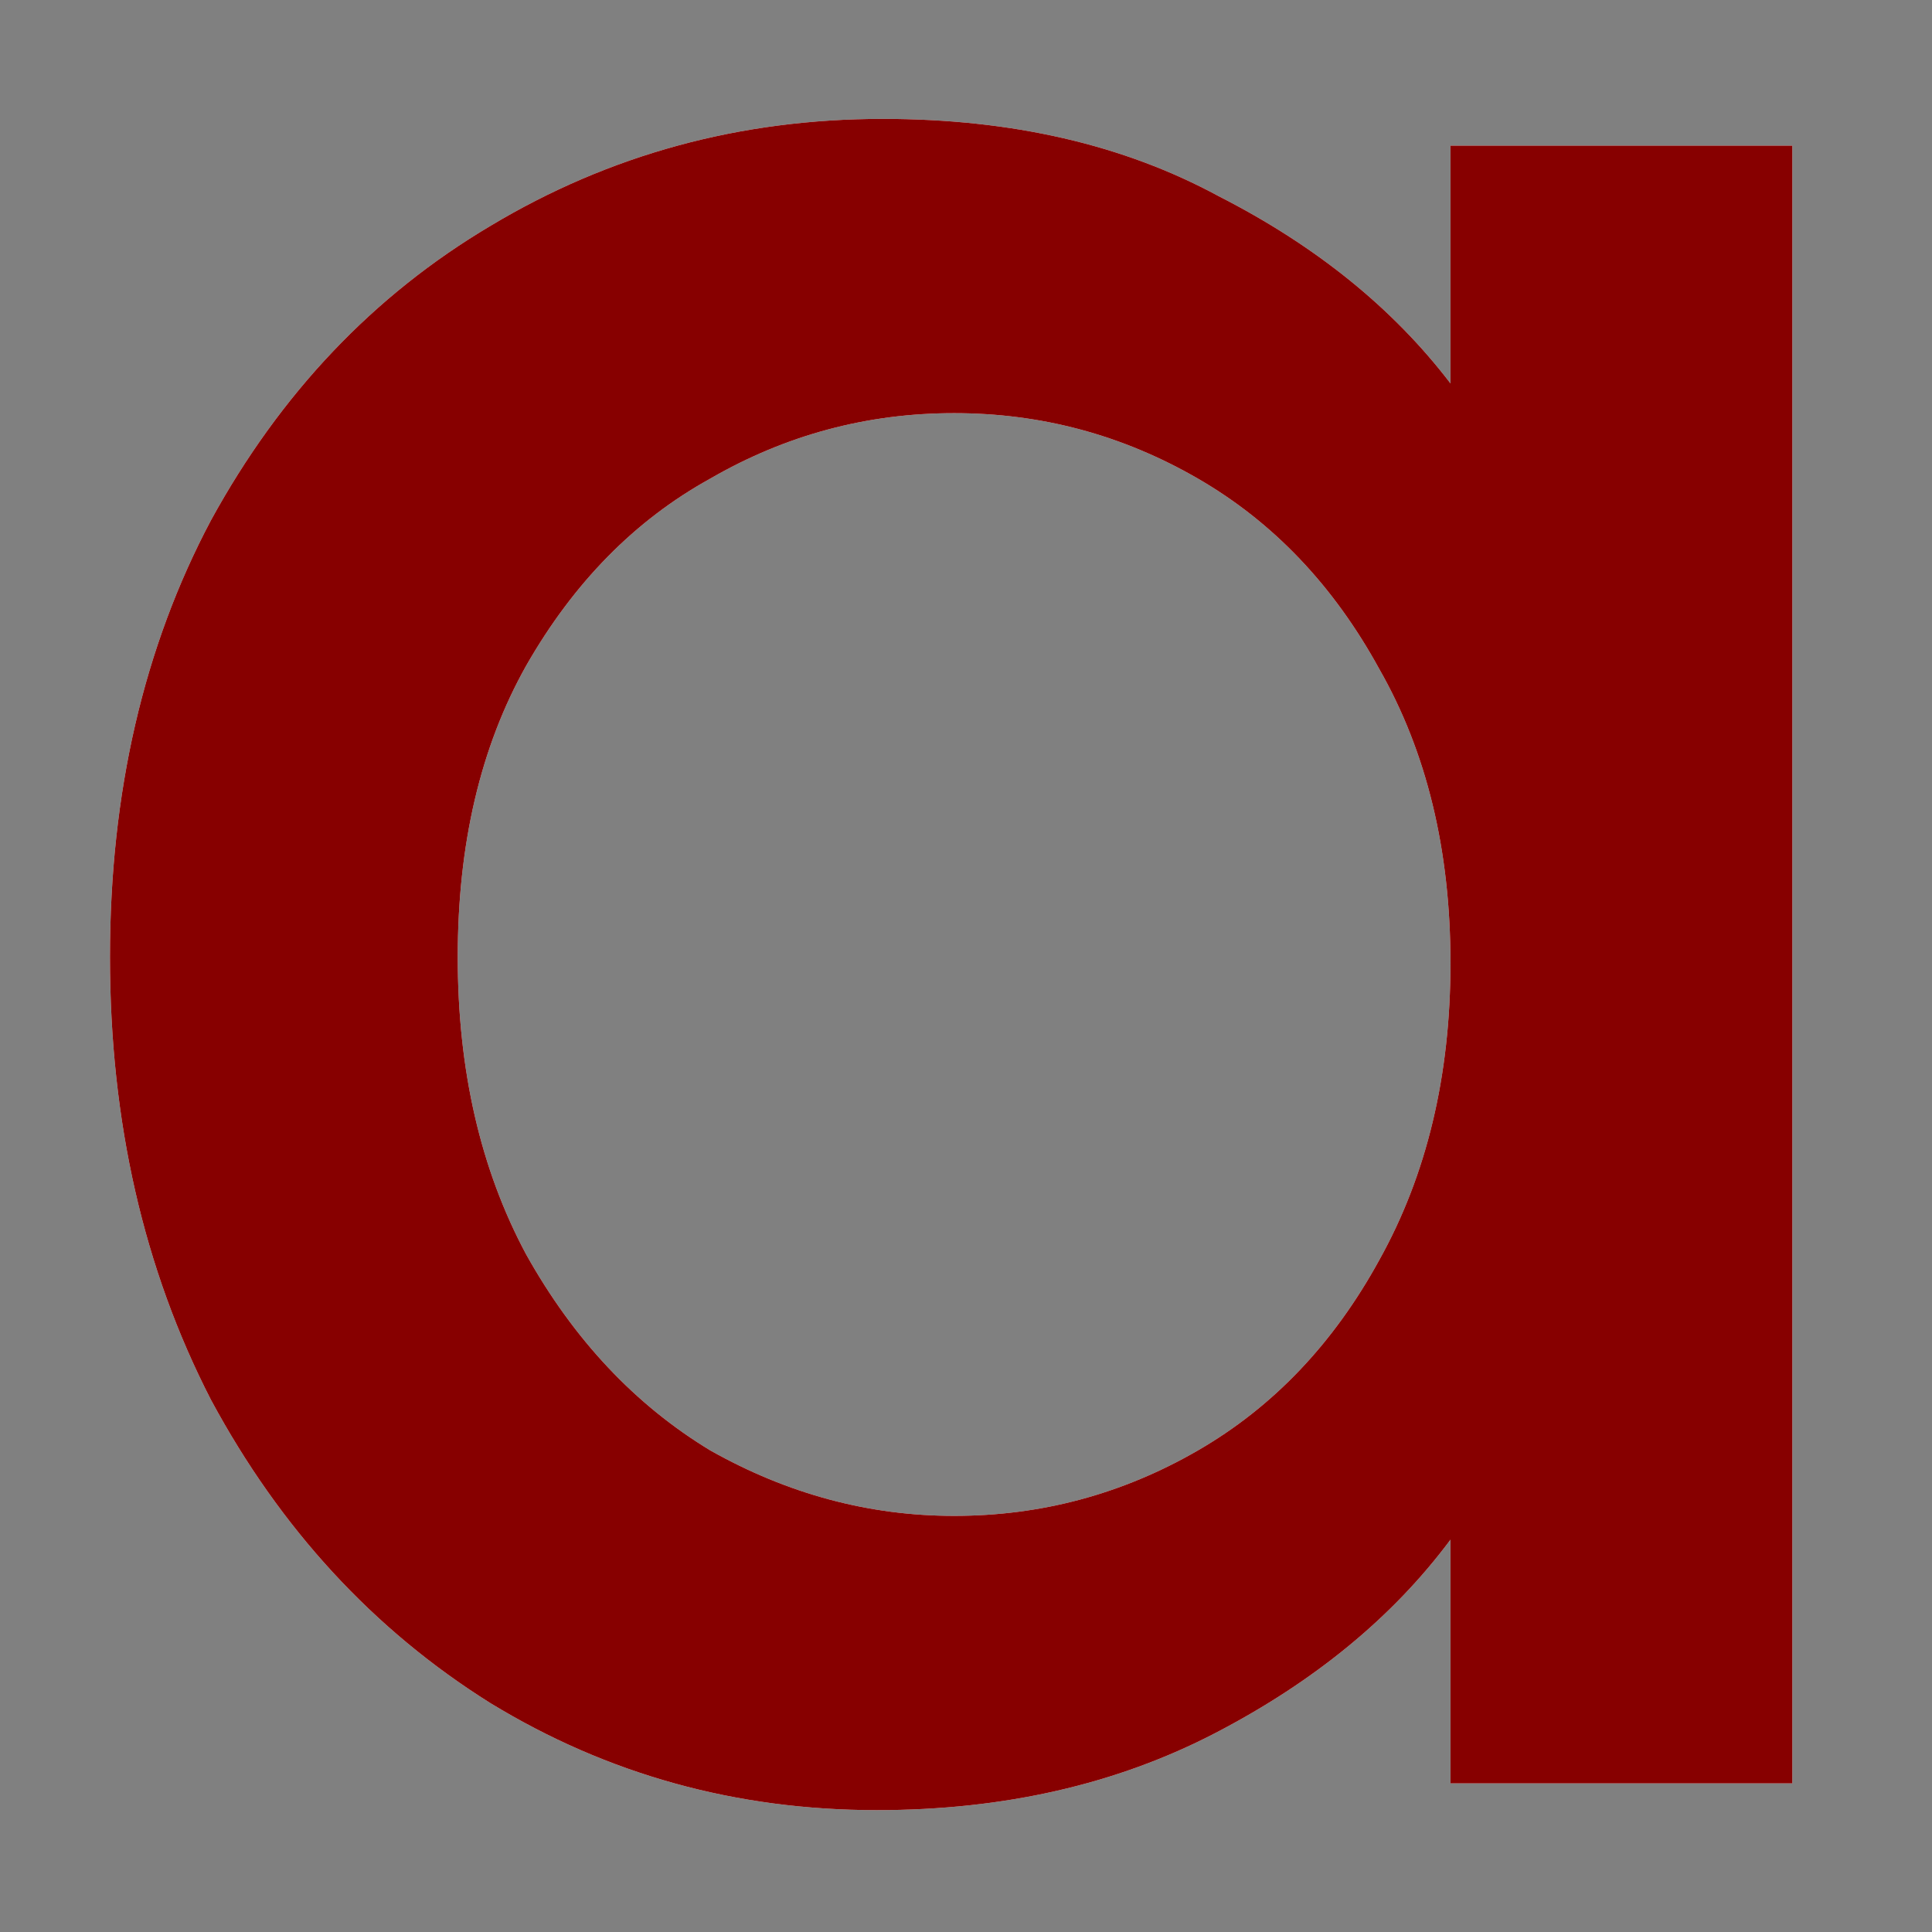 <svg width="13" height="13" viewBox="0 0 13 13" fill="none" xmlns="http://www.w3.org/2000/svg">
<rect x="0" y="0" width="13" height="13" fill="#808080" stroke="none"/>
<path d="M0.74 6.44C0.74 5.333 0.967 4.353 1.42 3.5C1.887 2.647 2.513 1.987 3.3 1.52C4.1 1.04 4.98 0.8 5.94 0.8C6.807 0.8 7.56 0.973 8.2 1.32C8.853 1.653 9.373 2.073 9.76 2.58V0.98H12.06V12H9.76V10.36C9.373 10.88 8.847 11.313 8.18 11.66C7.513 12.007 6.753 12.18 5.9 12.18C4.953 12.18 4.087 11.94 3.3 11.46C2.513 10.967 1.887 10.287 1.42 9.42C0.967 8.54 0.74 7.547 0.74 6.44ZM9.76 6.48C9.76 5.72 9.6 5.06 9.28 4.5C8.973 3.94 8.567 3.513 8.06 3.22C7.553 2.927 7.007 2.78 6.42 2.78C5.833 2.78 5.287 2.927 4.78 3.22C4.273 3.5 3.86 3.92 3.54 4.48C3.233 5.027 3.08 5.68 3.08 6.44C3.08 7.2 3.233 7.867 3.54 8.44C3.86 9.013 4.273 9.453 4.78 9.76C5.3 10.053 5.847 10.2 6.42 10.2C7.007 10.2 7.553 10.053 8.06 9.76C8.567 9.467 8.973 9.04 9.28 8.48C9.6 7.907 9.76 7.24 9.76 6.48Z" fill="white"/>
<path d="M0.74 6.44C0.74 5.333 0.967 4.353 1.42 3.5C1.887 2.647 2.513 1.987 3.3 1.52C4.1 1.04 4.98 0.8 5.94 0.8C6.807 0.8 7.56 0.973 8.2 1.32C8.853 1.653 9.373 2.073 9.76 2.58V0.98H12.06V12H9.76V10.36C9.373 10.88 8.847 11.313 8.18 11.66C7.513 12.007 6.753 12.18 5.9 12.18C4.953 12.18 4.087 11.94 3.3 11.46C2.513 10.967 1.887 10.287 1.42 9.42C0.967 8.54 0.74 7.547 0.74 6.44ZM9.76 6.48C9.76 5.72 9.6 5.06 9.28 4.5C8.973 3.94 8.567 3.513 8.06 3.22C7.553 2.927 7.007 2.78 6.42 2.78C5.833 2.78 5.287 2.927 4.78 3.22C4.273 3.5 3.86 3.92 3.54 4.48C3.233 5.027 3.08 5.68 3.08 6.44C3.08 7.2 3.233 7.867 3.54 8.44C3.86 9.013 4.273 9.453 4.78 9.76C5.3 10.053 5.847 10.2 6.42 10.2C7.007 10.2 7.553 10.053 8.06 9.76C8.567 9.467 8.973 9.04 9.28 8.48C9.6 7.907 9.76 7.24 9.76 6.48Z" fill="#870000"/>
</svg>

